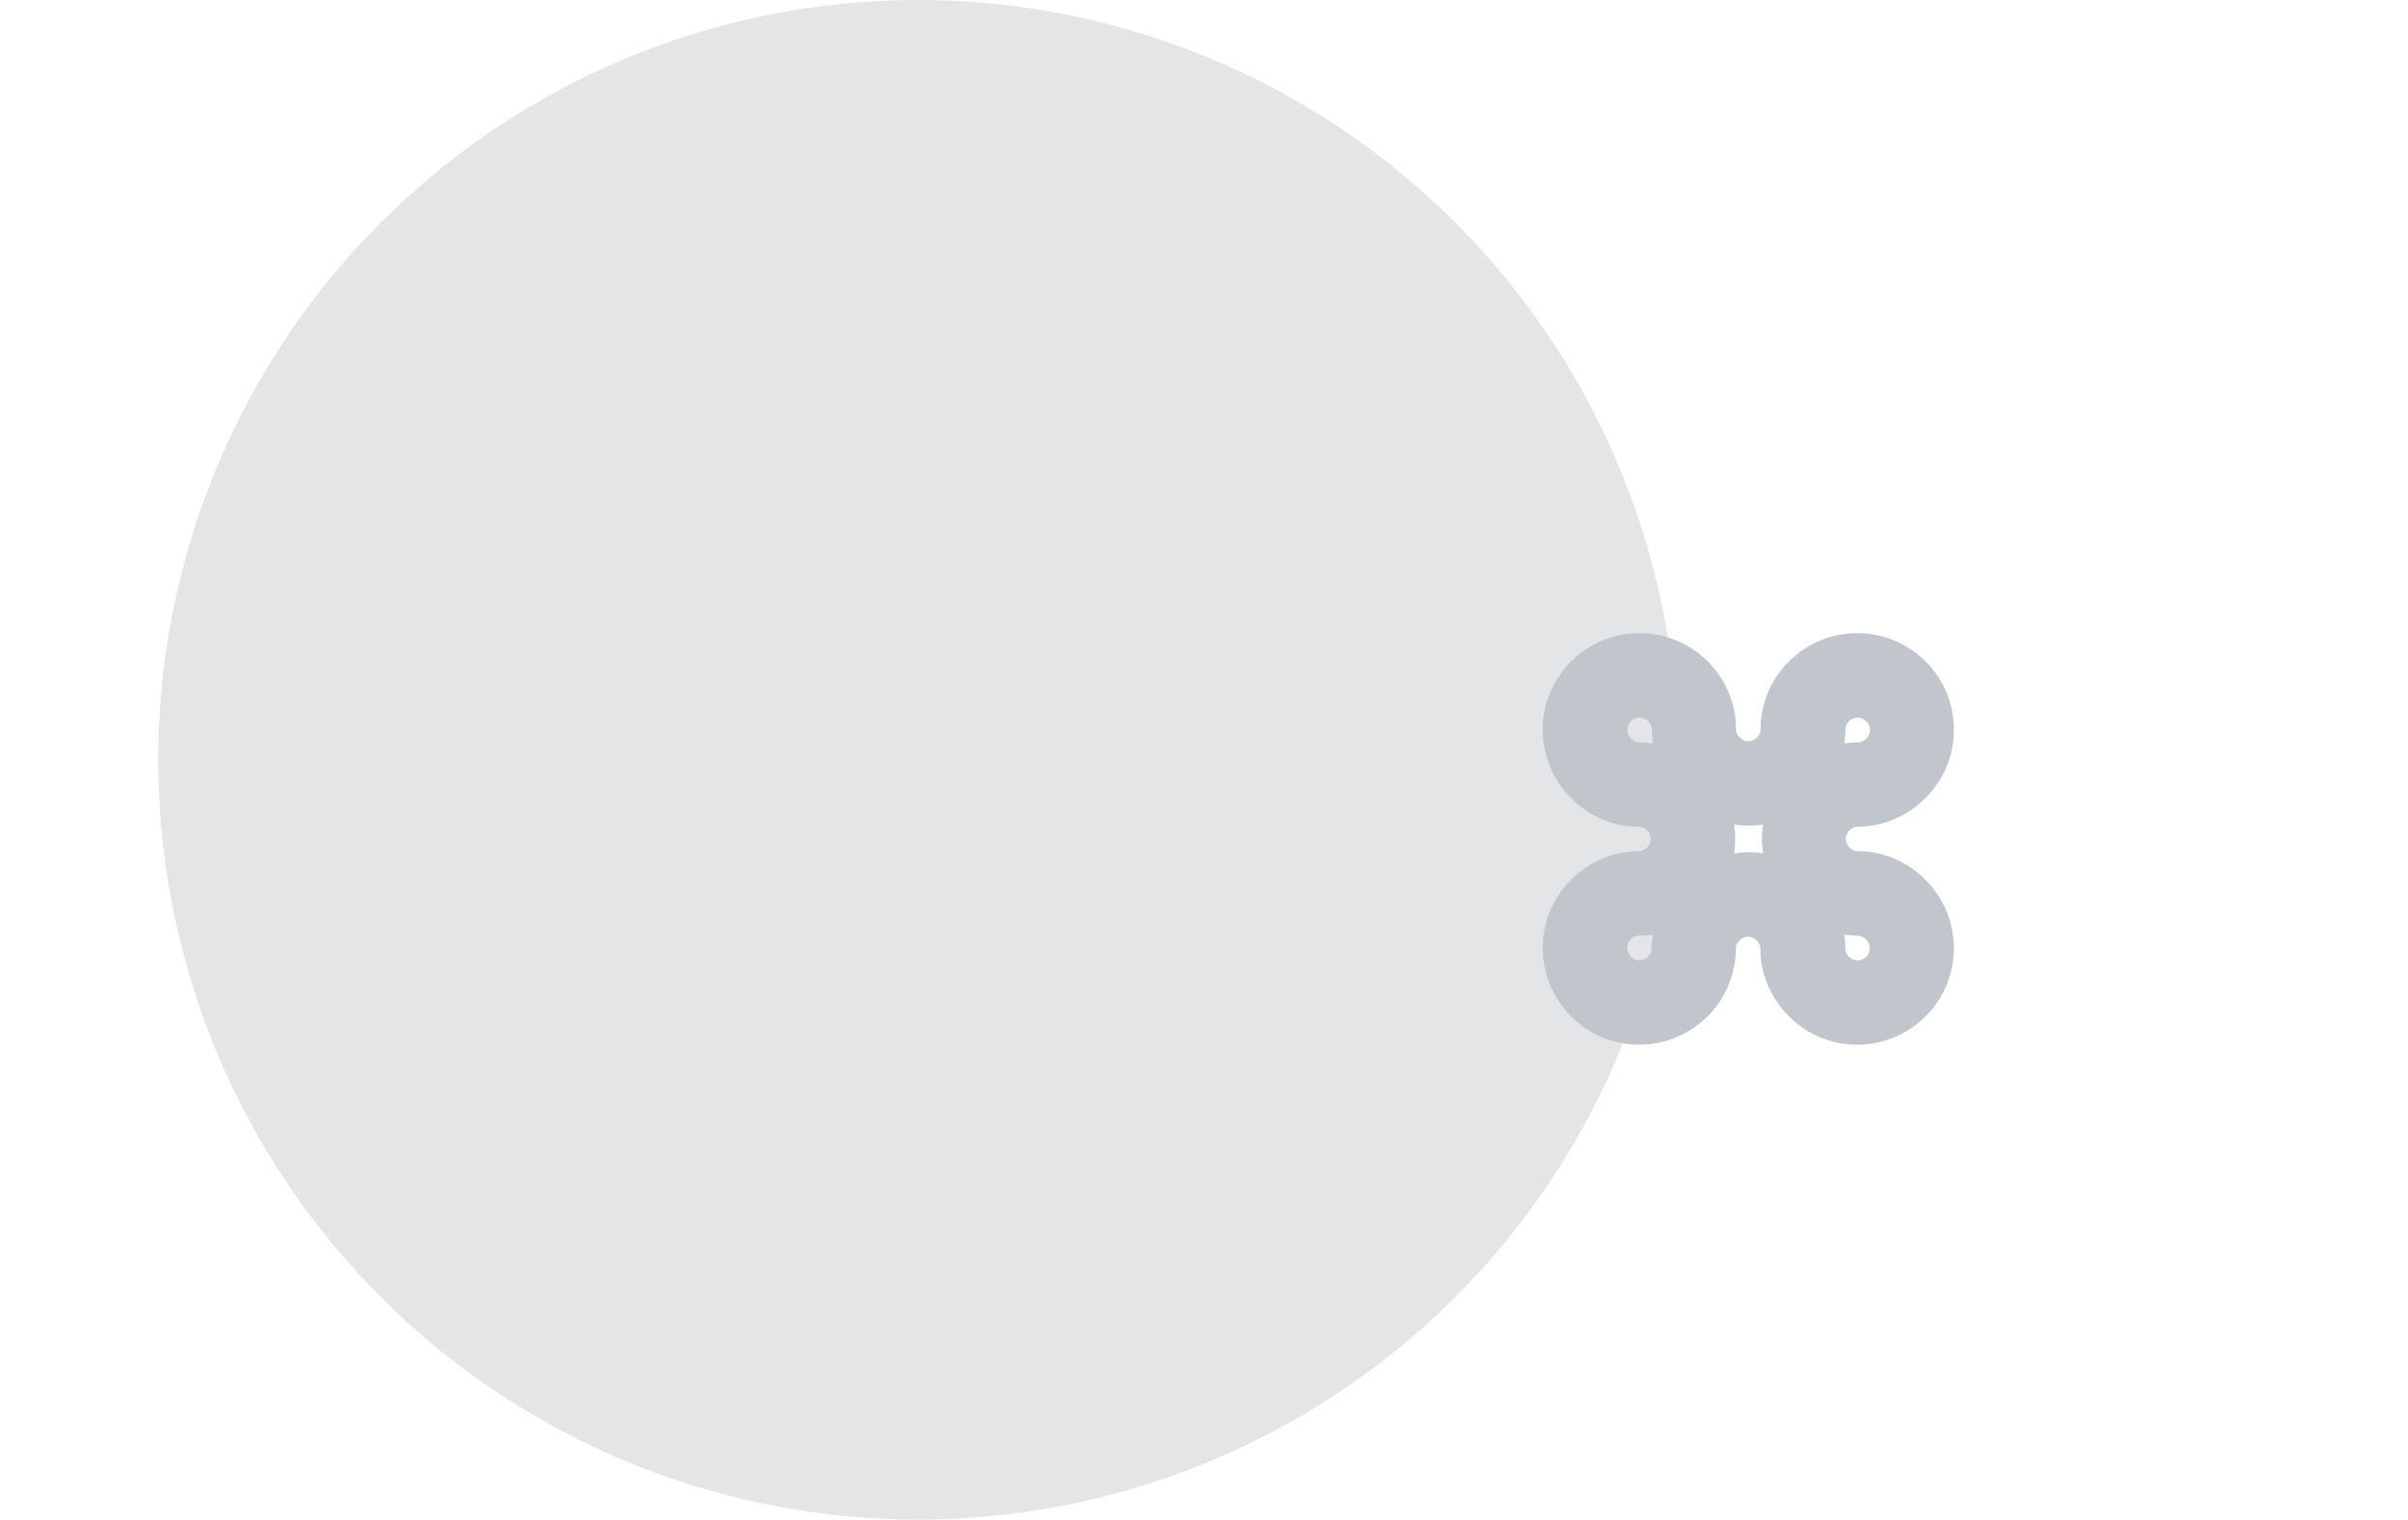 <?xml version="1.0" encoding="utf-8"?>
<svg version="1.1" xmlns="http://www.w3.org/2000/svg" viewBox="-435 0 1141 720">
<style>
	:root {
		--theme-color-secondary: #c0c6cb;
		--theme-color-tertiary: #e3e5e7;
	}
</style>
<circle class="st0" cx="0" cy="360" r="360" fill="#e3e5e7" />
<path d="M341.6,495c-12,0-23.3-4.7-31.9-13.2c-8.8-8.7-13.7-20.3-13.7-32.6c0-12.1,4.7-23.6,13.4-32.3c8.7-8.7,20.1-13.6,32.2-13.6
	l0,0c2.9,0,5.6-2.8,5.6-5.8c0-2-1.1-3.5-1.8-4.1c-0.6-0.6-2-1.7-3.8-1.7l0,0c-12.1,0-23.6-4.8-32.2-13.6
	c-8.7-8.8-13.5-20.4-13.4-32.6c0.1-25.1,20.6-45.5,45.8-45.5c25.3,0,45.8,20.5,45.8,45.6c0,1.9,1.1,3.2,1.7,3.8
	c0.7,0.7,2.1,1.8,4.1,1.8c3.1,0,5.8-2.7,5.8-5.6c0-25.1,20.6-45.6,45.8-45.6c25.2,0,45.8,20.4,45.8,45.5
	c0.1,12.2-4.6,23.8-13.4,32.6c-8.7,8.7-20.1,13.6-32.2,13.6l0,0c-2.9,0-5.6,2.8-5.6,5.8s2.7,5.8,5.6,5.8l0,0
	c12.1,0,23.5,4.8,32.2,13.6c8.7,8.8,13.5,20.4,13.4,32.6c-0.1,25.1-20.6,45.5-45.8,45.5l0,0c-12.1,0-23.6-4.7-32.3-13.4
	c-8.7-8.7-13.6-20.1-13.6-32.2c0-2.9-2.8-5.6-5.8-5.6c-3.1,0-5.8,2.7-5.8,5.6c0,25.1-20.5,45.5-45.7,45.6
	C341.8,495,341.7,495,341.6,495z M341.6,443.3c-1.9,0-3.2,1.1-3.8,1.7c-0.7,0.7-1.8,2.1-1.8,4.1c0,2.1,1.1,3.5,1.8,4.2
	c0.6,0.6,2,1.7,3.8,1.7h0.2c3.1,0,5.8-2.7,5.8-5.6c0-2.2,0.2-4.4,0.5-6.6C346,443.2,343.8,443.3,341.6,443.3z M438.9,442.9
	c0.3,2.1,0.5,4.3,0.5,6.6c0,1.9,1.1,3.2,1.7,3.8c0.7,0.7,2.1,1.8,4.1,1.8c3.1,0,5.8-2.7,5.8-5.6v-0.2c0-2.1-1.1-3.5-1.8-4.2
	c-0.6-0.6-2-1.7-3.8-1.7l0,0C443.2,443.3,441,443.2,438.9,442.9z M386.7,390.7c0.3,2.2,0.5,4.5,0.5,6.8s-0.2,4.6-0.5,6.8
	c4.5-0.7,9.2-0.7,13.7,0c-0.3-2.2-0.5-4.5-0.5-6.8s0.2-4.6,0.5-6.8c-2.2,0.3-4.5,0.5-6.8,0.5l0,0C391.2,391.2,388.9,391,386.7,390.7
	z M341.6,351.7c2.2,0,4.4,0.2,6.6,0.5c-0.3-2.2-0.5-4.4-0.5-6.6c0-2.9-2.8-5.6-5.8-5.6c-3.1,0-5.8,2.7-5.8,5.6v0.2
	c0,2.1,1.1,3.5,1.8,4.2C338.4,350.6,339.7,351.7,341.6,351.7L341.6,351.7z M445.2,340c-3.1,0-5.8,2.7-5.8,5.6c0,2.2-0.2,4.4-0.5,6.6
	c2.1-0.3,4.3-0.5,6.6-0.5l0,0c1.8,0,3.2-1.1,3.8-1.7c0.7-0.7,1.8-2.1,1.8-4.2v-0.2C451,342.7,448.2,340,445.2,340z" fill="#c0c6cb"/>
</svg>
